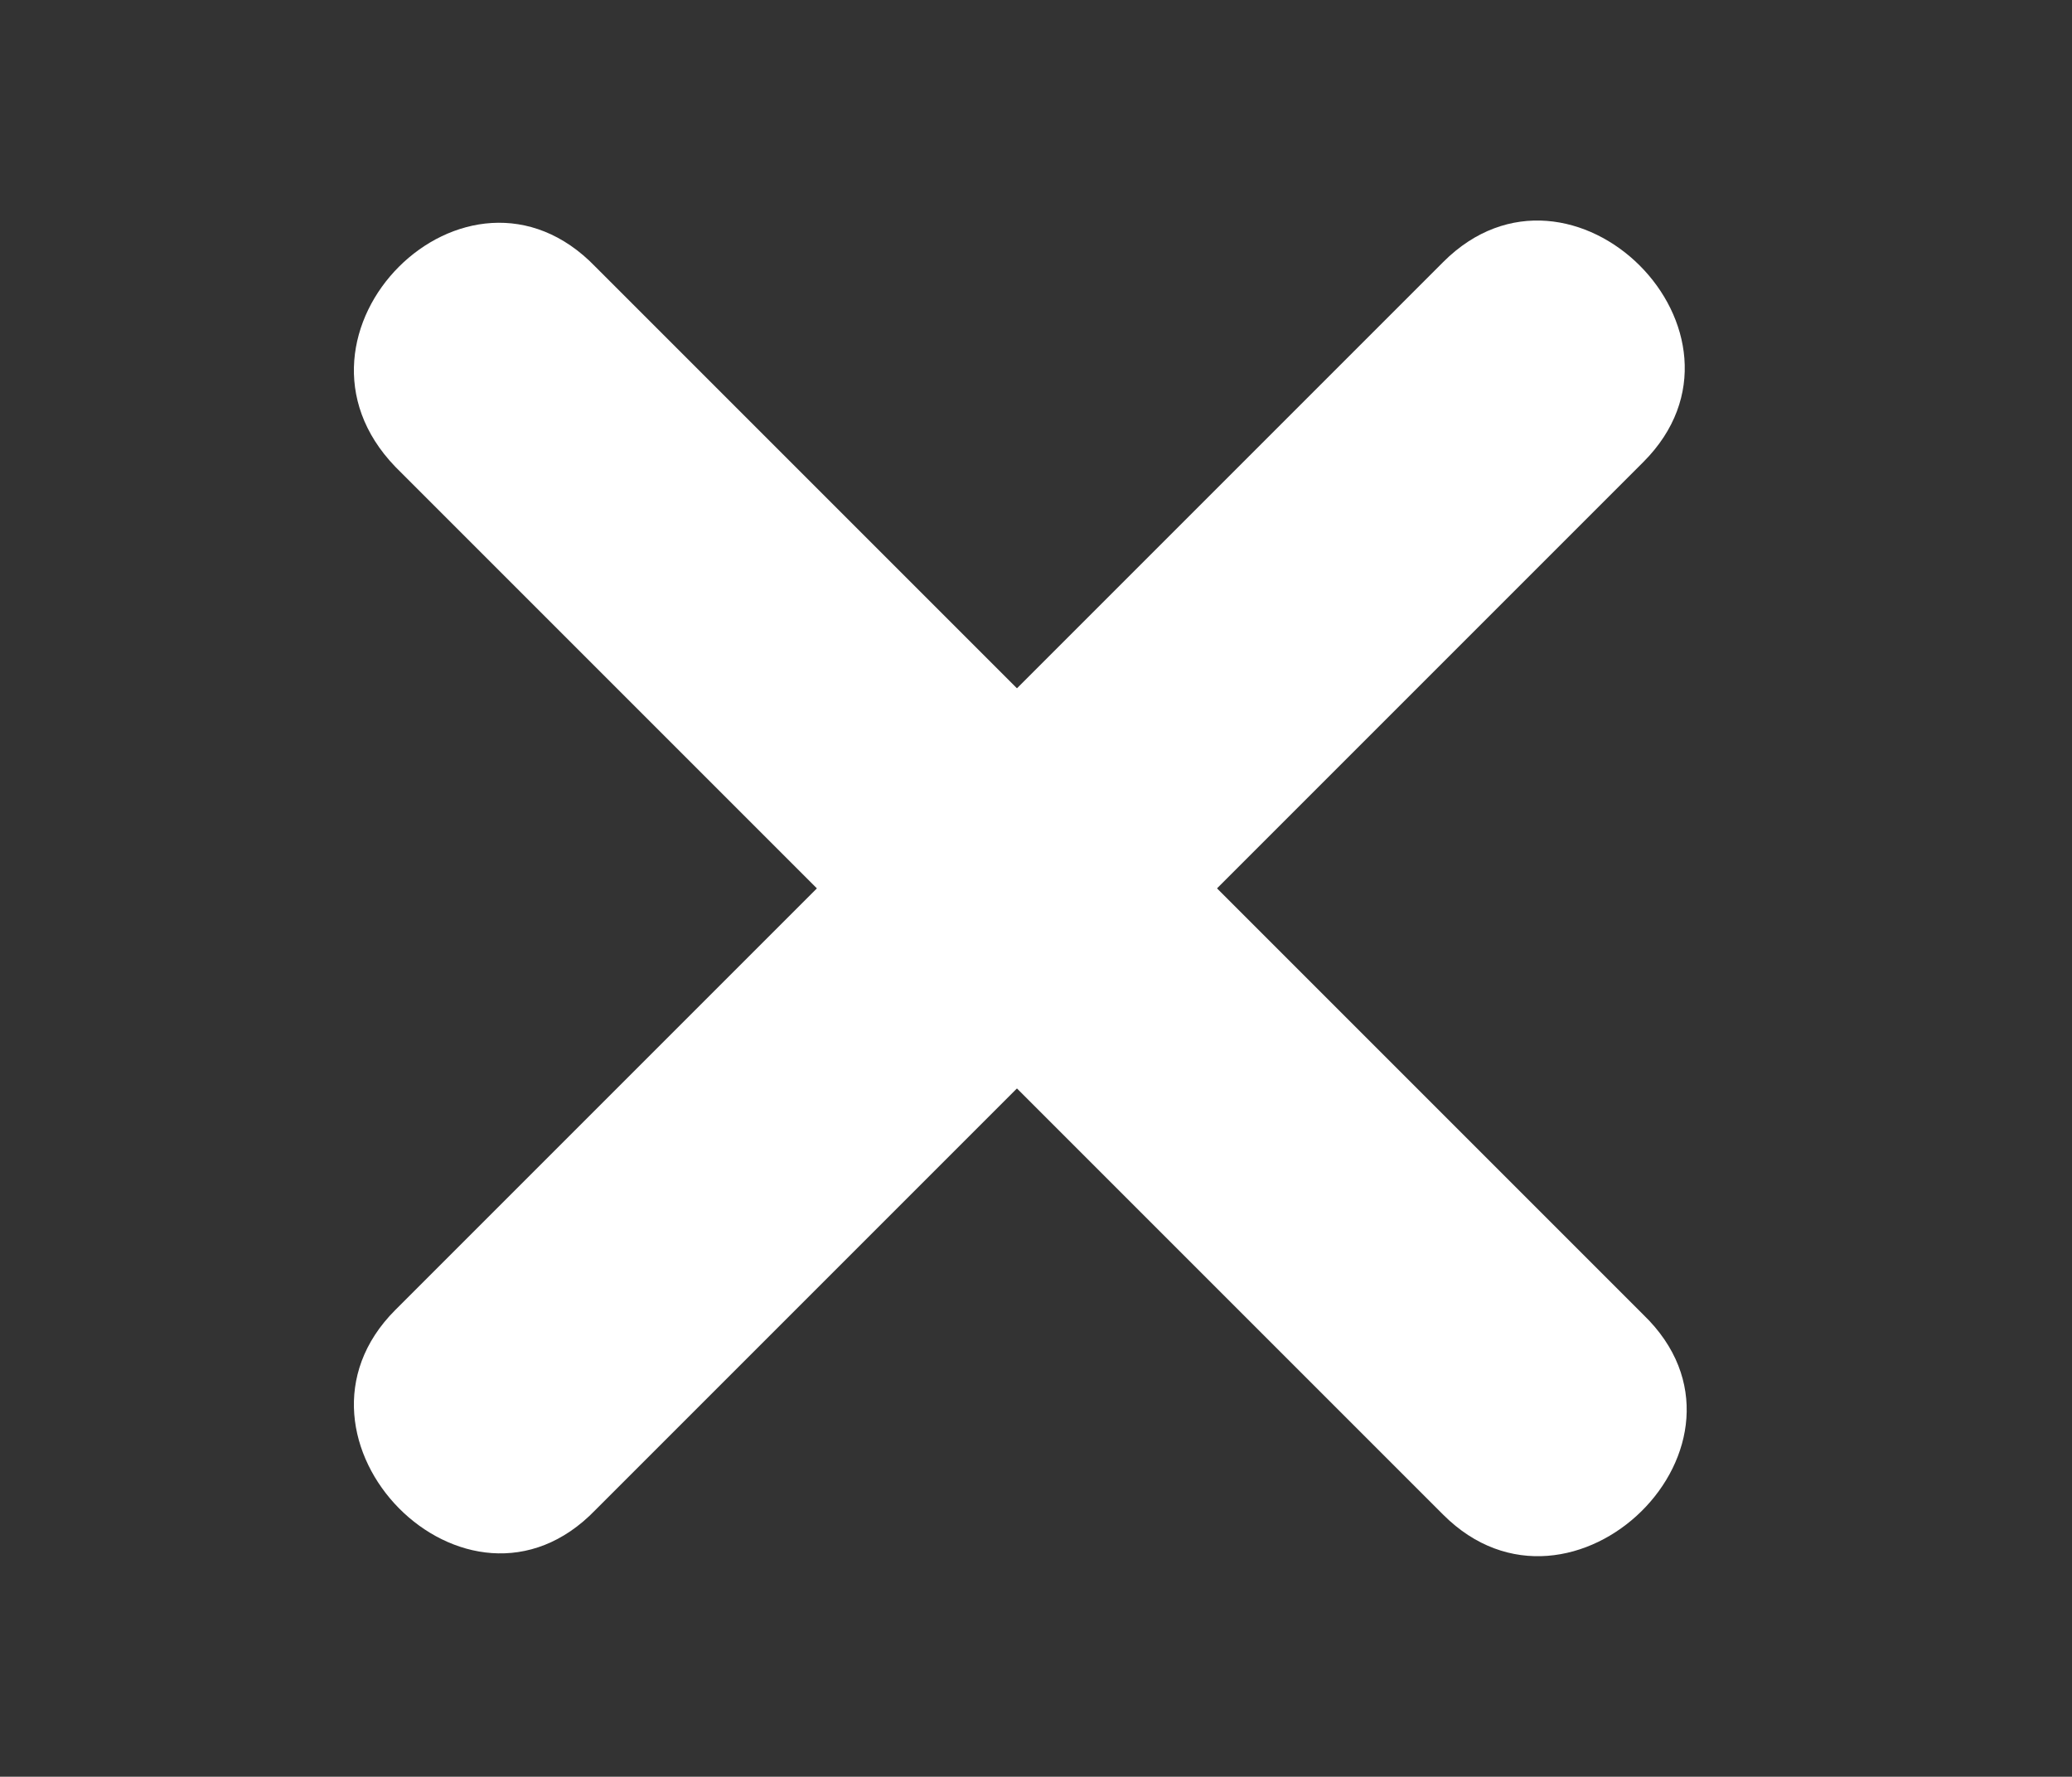 <?xml version="1.0" encoding="utf-8"?>
<!-- Generator: Adobe Illustrator 18.1.1, SVG Export Plug-In . SVG Version: 6.00 Build 0)  -->
<!DOCTYPE svg PUBLIC "-//W3C//DTD SVG 1.1//EN" "http://www.w3.org/Graphics/SVG/1.1/DTD/svg11.dtd">
<svg version="1.1" id="Layer_1" xmlns="http://www.w3.org/2000/svg" xmlns:xlink="http://www.w3.org/1999/xlink" x="0px" y="0px"
	 width="43.5px" height="37.3px" viewBox="0 0 43.5 37.3" style="enable-background:new 0 0 43.5 37.3;" xml:space="preserve">
<rect x="0" y="0" width="43.5" height="37.3" fill="#333333" stroke="none"/>
<style type="text/css">
	.st0{fill:#FFFFFF;}
</style>
<g>
	<g>
		<path class="st0" d="M8.3,9.8c7.3,7.3,14.7,14.7,22,22c2.7,2.7,7-1.5,4.2-4.2c-7.3-7.3-14.7-14.7-22-22C9.8,2.8,5.6,7,8.3,9.8
			L8.3,9.8z"/>
	</g>
	<g>
		<path class="st0" d="M30.3,5.5c-7.3,7.3-14.7,14.7-22,22c-2.7,2.7,1.5,7,4.2,4.2c7.3-7.3,14.7-14.7,22-22C37.2,7,33,2.8,30.3,5.5
			L30.3,5.5z"/>
	</g>
</g>
<g>
</g>
<g>
</g>
<g>
</g>
<g>
</g>
<g>
</g>
<g>
</g>
<g>
</g>
<g>
</g>
<g>
</g>
<g>
</g>
<g>
</g>
<g>
</g>
<g>
</g>
<g>
</g>
<g>
</g>
</svg>
